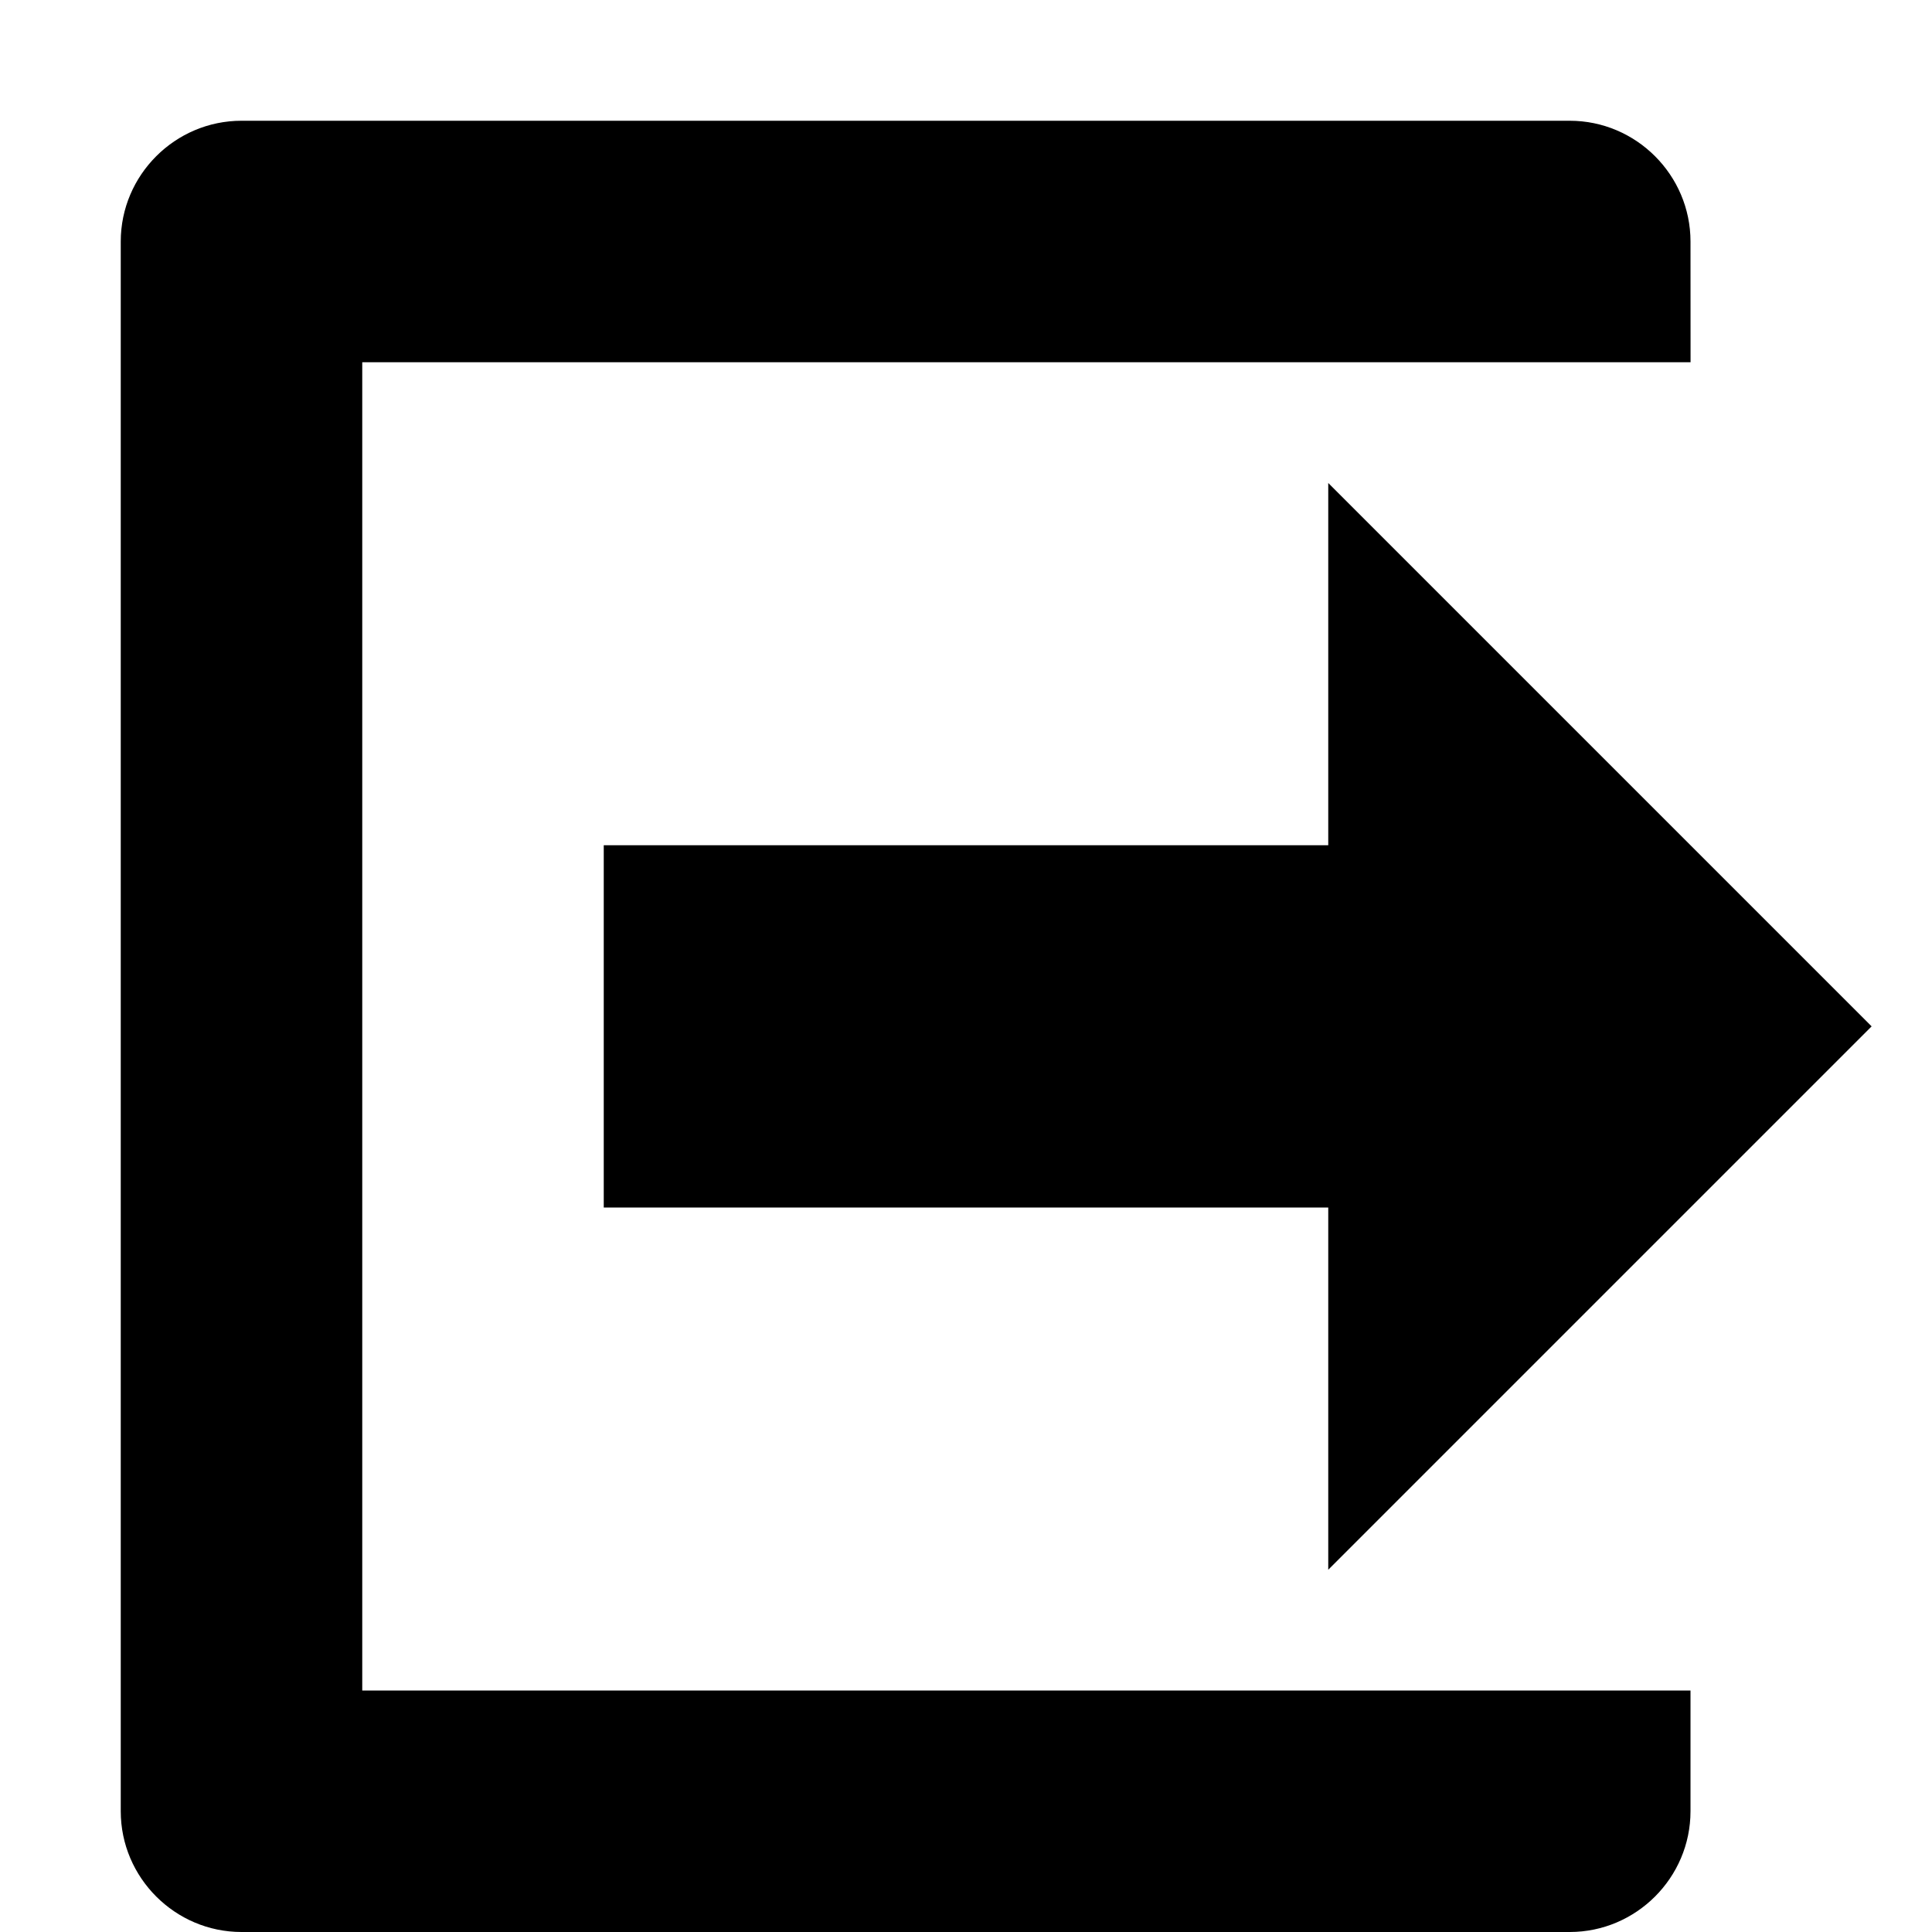 <?xml version="1.0" encoding="utf-8"?> <!-- Generator: IcoMoon.io --> <!DOCTYPE svg PUBLIC "-//W3C//DTD SVG 1.1//EN" "http://www.w3.org/Graphics/SVG/1.1/DTD/svg11.dtd"> <svg version="1.1" id="Layer_1" xmlns="http://www.w3.org/2000/svg" xmlns:xlink="http://www.w3.org/1999/xlink" x="0px" y="0px" width="32" height="32" viewBox="0 0 32 32" enable-background="new 0 0 512 512" xml:space="preserve" fill="#000000"> <g><g> </g><path d="M 31,17L 22,8L 22,14L 10,14L 10,20L 22,20L 22,26 zM 4,32l22,0 c 1.1,0, 2-0.9, 2-2l0,-2 l-4,0 l-3.281,0 L6,28 L6,6 l17.313,0 l0.688,0 l4,0 L28,4 c0-1.1-0.9-2-2-2L4,2 c-1.1,0-2,0.9-2,2l0,26 C 2,31.1, 2.9,32, 4,32z"></path></g></svg>
